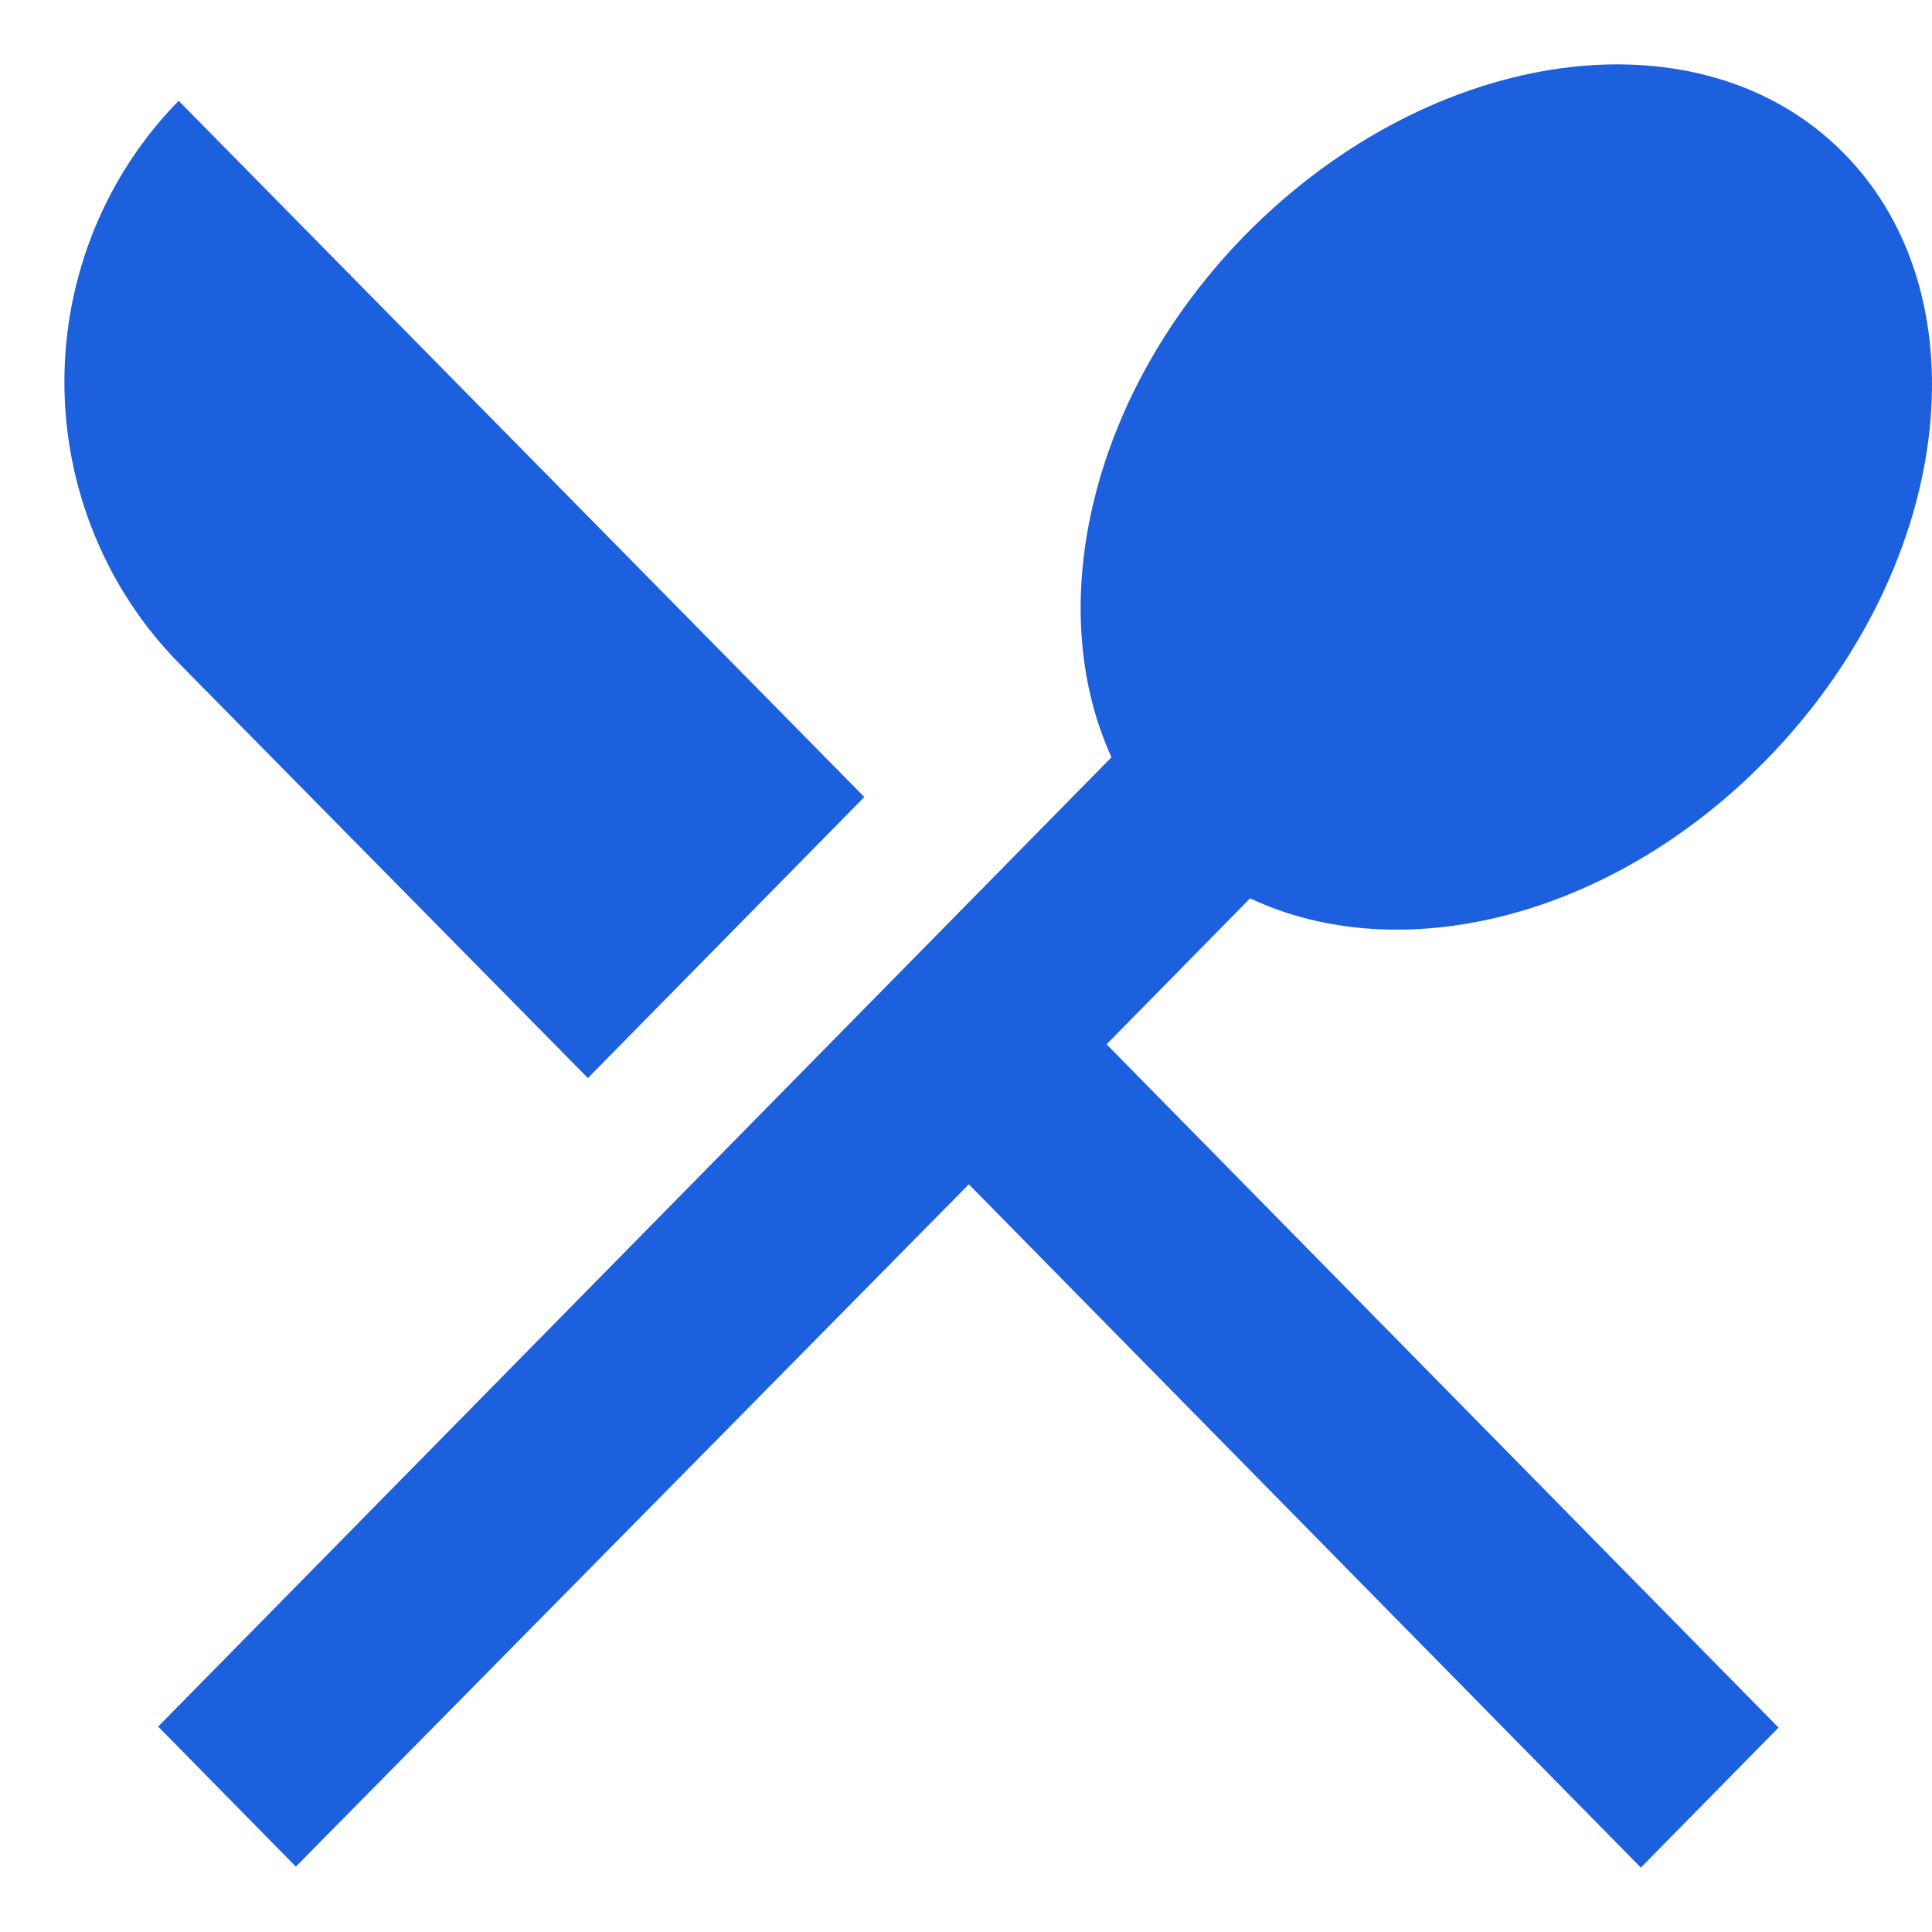 <svg width="30" height="30" viewBox="0 0 30 30" fill="none" xmlns="http://www.w3.org/2000/svg">
<path d="M9.129 16.74L13.421 12.376L2.774 1.565C1.638 2.724 1 4.293 1 5.93C1 7.566 1.638 9.135 2.774 10.294L9.129 16.74ZM19.412 13.949C21.733 15.044 24.994 14.273 27.405 11.821C30.302 8.875 30.863 4.65 28.634 2.383C26.419 0.131 22.264 0.686 19.352 3.632C16.94 6.084 16.182 9.399 17.259 11.759L2.456 26.81L4.594 28.985L15.044 18.39L25.479 29L27.617 26.826L17.183 16.216L19.412 13.949Z" fill="#1C60DE"/>
</svg>
